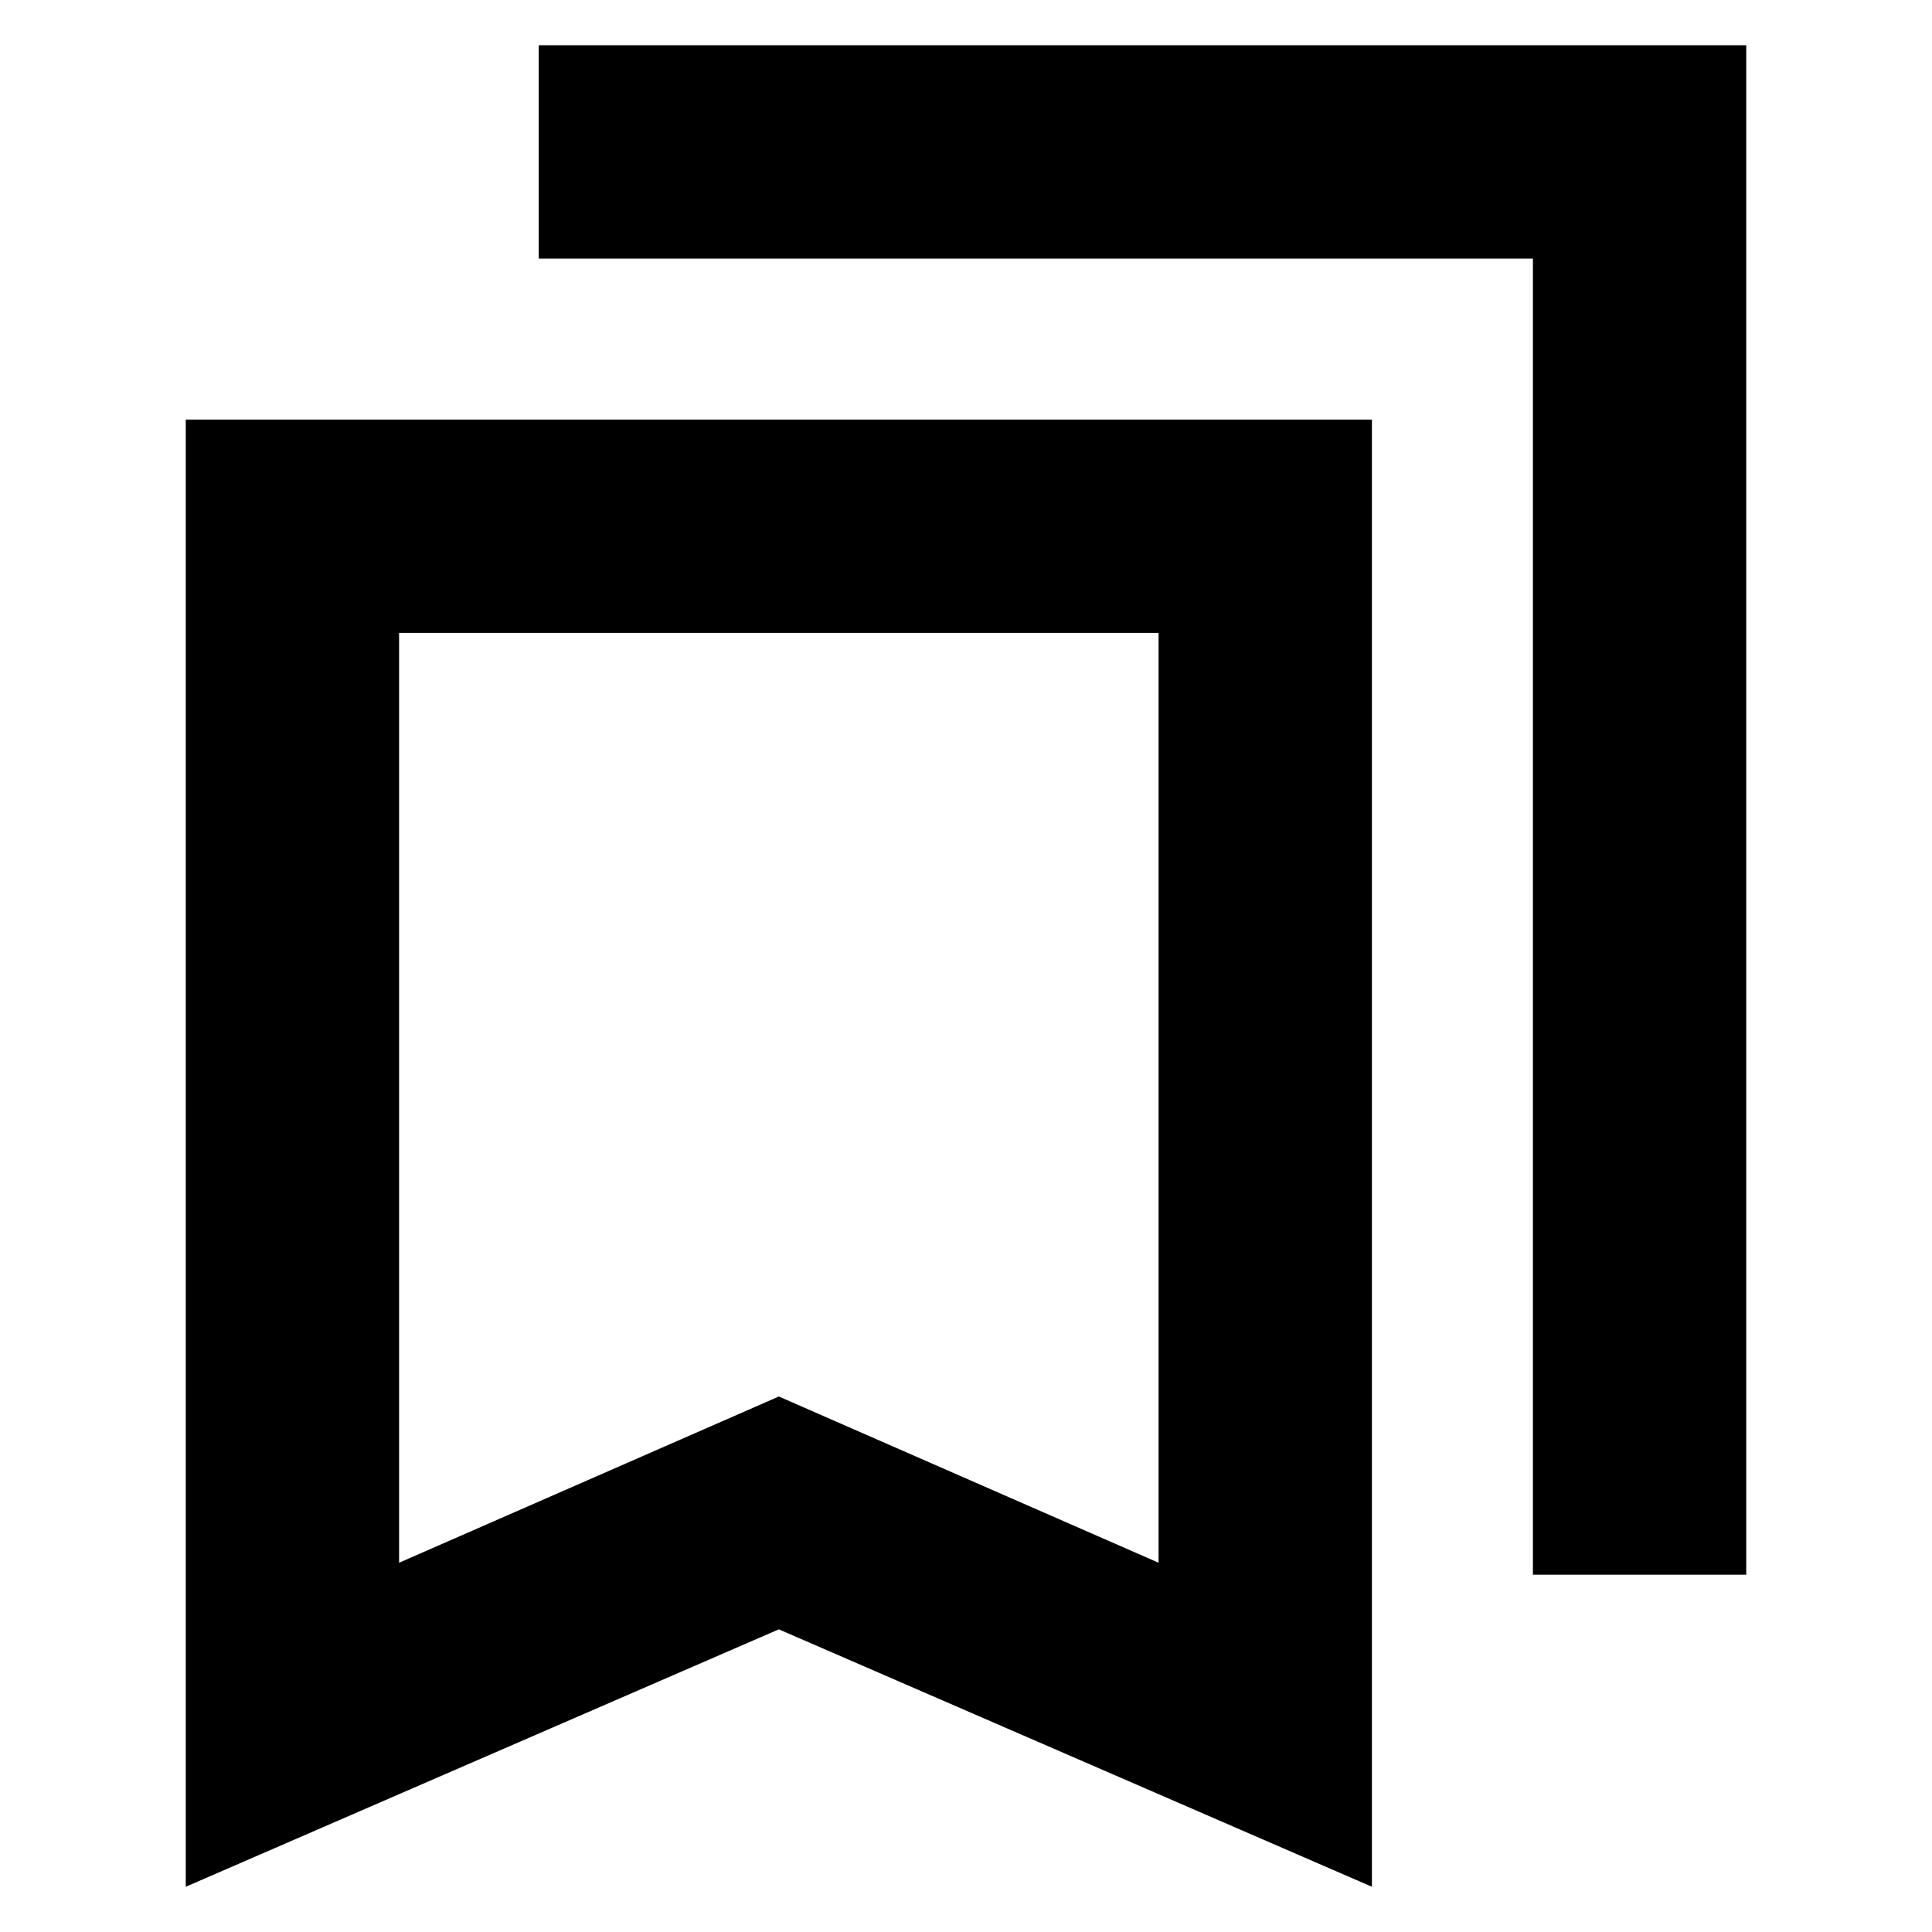 <svg xmlns="http://www.w3.org/2000/svg" height="24" viewBox="0 -960 960 960" width="24"><path d="M92.303-22.477v-729.044h589.393v729.044L386.999-150.391 92.303-22.477ZM198.304-183.48l188.695-82.609 188.695 82.609V-645.52h-377.39v462.041Zm563.392 5.956v-653.998H267.697v-106.002h600v760H761.696ZM198.304-645.52h377.39-377.39Z"/></svg>